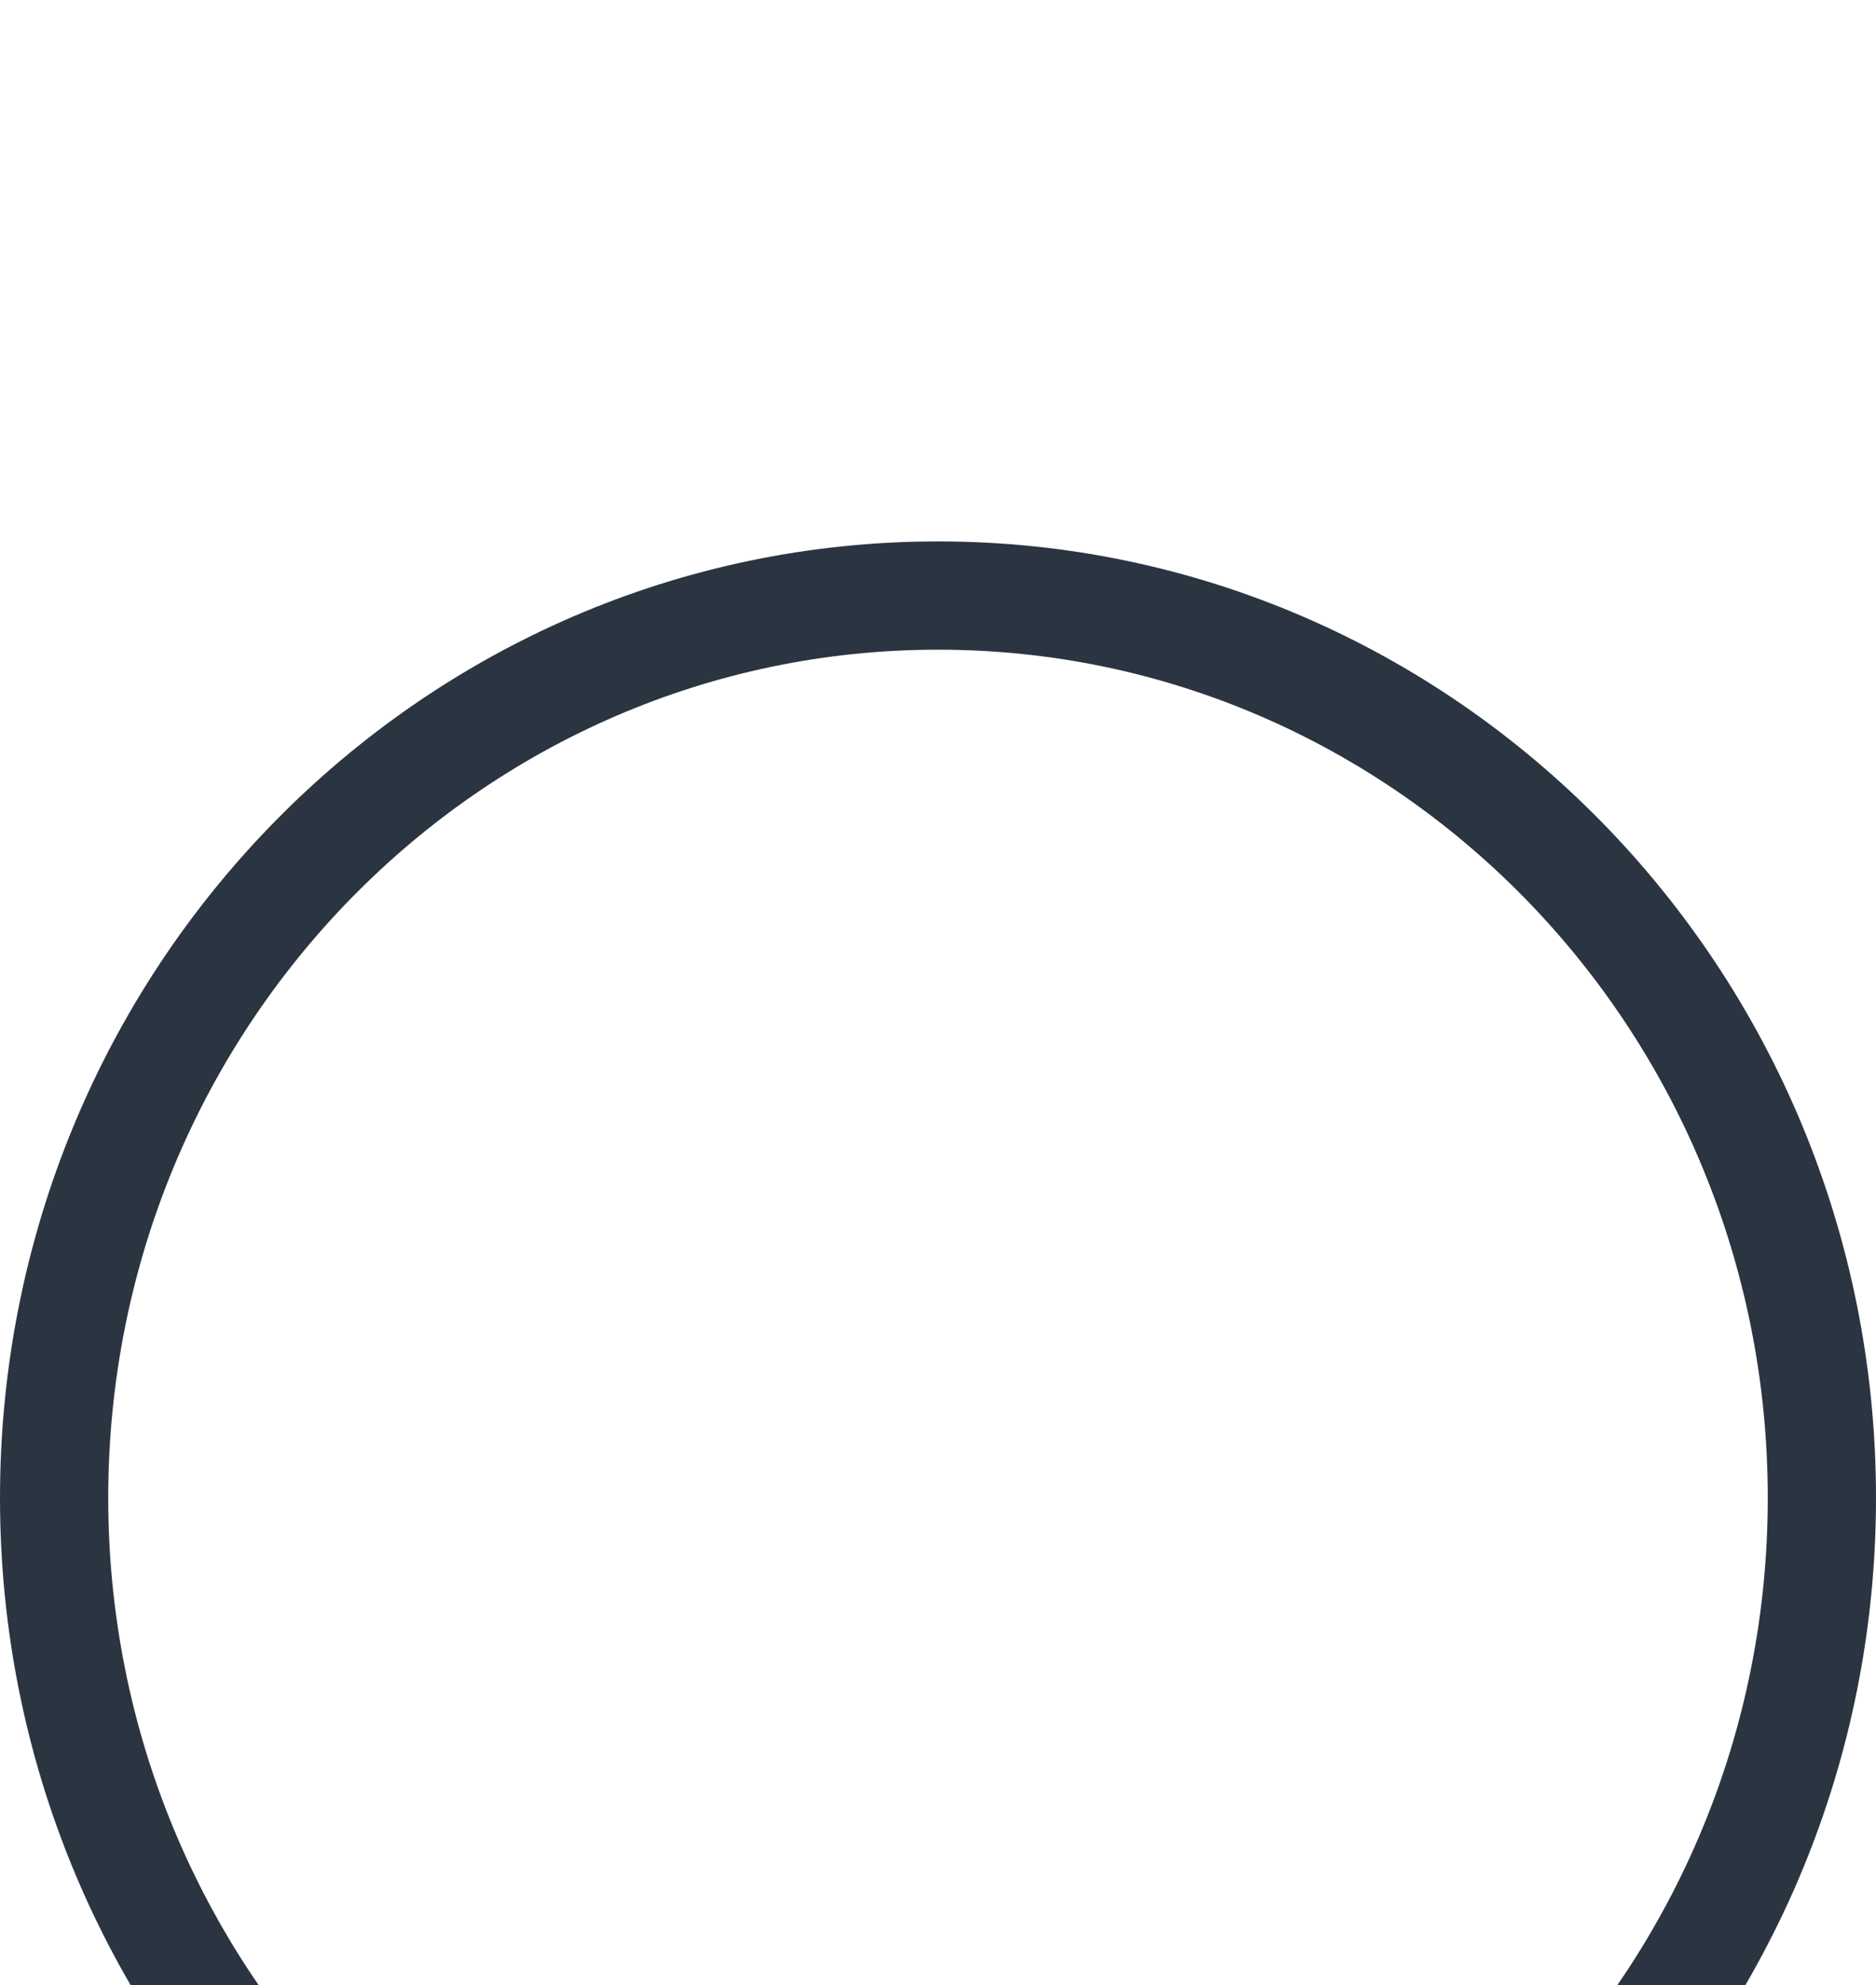 <svg width="52" height="55" viewBox="0 0 52 55" fill="none" xmlns="http://www.w3.org/2000/svg">
<g filter="url(#filter0_d_139_940)">
<path d="M50.5 28.5C50.5 42.334 39.504 53.5 26 53.5C12.496 53.5 1.5 42.334 1.5 28.5C1.5 14.666 12.496 3.5 26 3.5C39.504 3.5 50.5 14.666 50.5 28.5Z" stroke="#2B3541" stroke-width="3"/>
</g>
<defs>
<filter id="filter0_d_139_940" x="-24" y="-9" width="100" height="101" filterUnits="userSpaceOnUse" color-interpolation-filters="sRGB">
<feFlood flood-opacity="0" result="BackgroundImageFix"/>
<feColorMatrix in="SourceAlpha" type="matrix" values="0 0 0 0 0 0 0 0 0 0 0 0 0 0 0 0 0 0 127 0" result="hardAlpha"/>
<feOffset dy="13"/>
<feGaussianBlur stdDeviation="12"/>
<feColorMatrix type="matrix" values="0 0 0 0 0.984 0 0 0 0 0.945 0 0 0 0 0.22 0 0 0 0.3 0"/>
<feBlend mode="normal" in2="BackgroundImageFix" result="effect1_dropShadow_139_940"/>
<feBlend mode="normal" in="SourceGraphic" in2="effect1_dropShadow_139_940" result="shape"/>
</filter>
</defs>
</svg>
